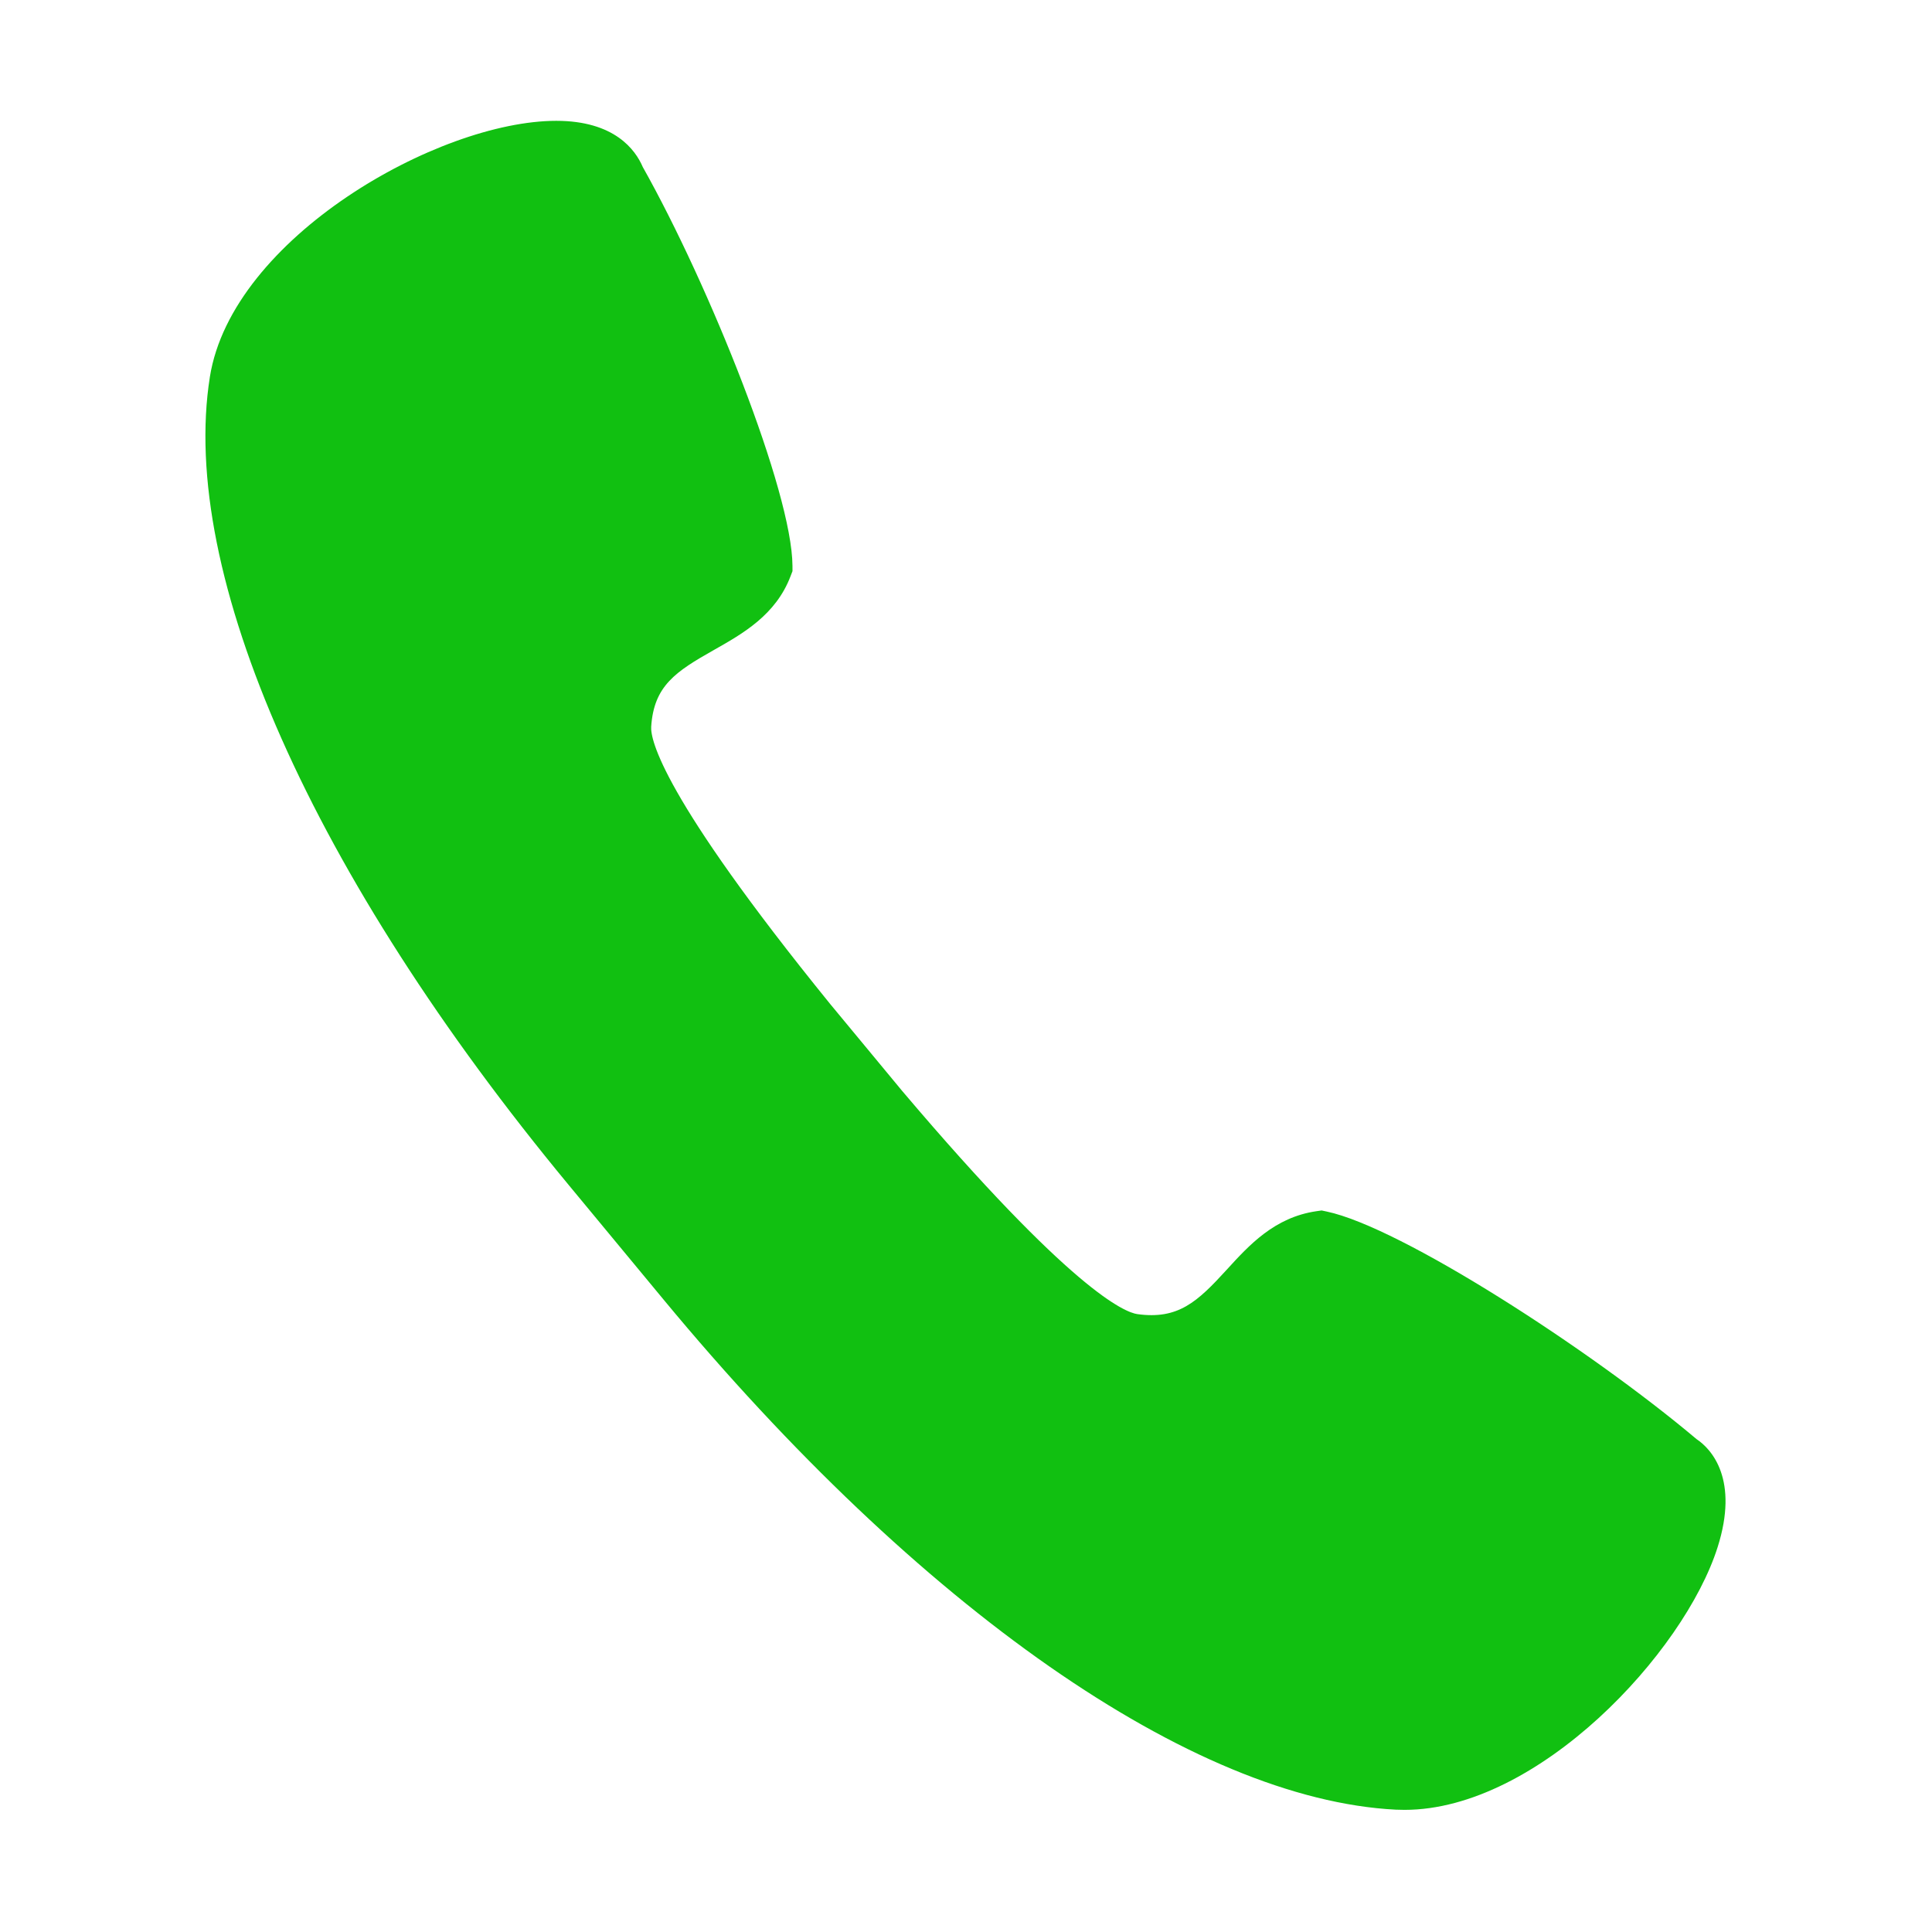 <?xml version="1.0" standalone="no"?><!DOCTYPE svg PUBLIC "-//W3C//DTD SVG 1.1//EN" "http://www.w3.org/Graphics/SVG/1.1/DTD/svg11.dtd"><svg t="1565661907875" class="icon" viewBox="0 0 1024 1024" version="1.1" xmlns="http://www.w3.org/2000/svg" p-id="3526" xmlns:xlink="http://www.w3.org/1999/xlink" width="16" height="16"><defs><style type="text/css"></style></defs><path d="M744.427 959.265h-0.019l-4.619-0.104c-107.473-5.497-252.61-106.652-388.285-270.596l-50.116-60.531C165.713 464.078 94.631 303.949 111.254 199.68 122.986 126.119 232.352 64.04 294.844 64.04c30.78 0 41.931 15.317 45.83 24.464 35.376 62.868 79.148 172.199 79.35 211.412l0.012 2.79-1 2.606c-7.802 20.612-25.26 30.487-40.661 39.197-20.29 11.466-31.821 18.995-33.23 40.67-0.418 6.578 5.256 36.502 94.766 146.842l38.269 46.21c89.758 105.928 117.998 117.33 124.61 118.273 21.645 3.01 31.837-6.48 47.404-23.544 11.851-12.994 25.296-27.74 47.479-30.989l2.809-0.4 2.762 0.586c39.088 8.243 139.142 72.725 195.942 120.597 8.201 5.443 22.513 21.602 11.18 57.299-17.778 56.063-95.281 139.212-165.94 139.212z" fill="#11C011" p-id="3527"></path></svg>